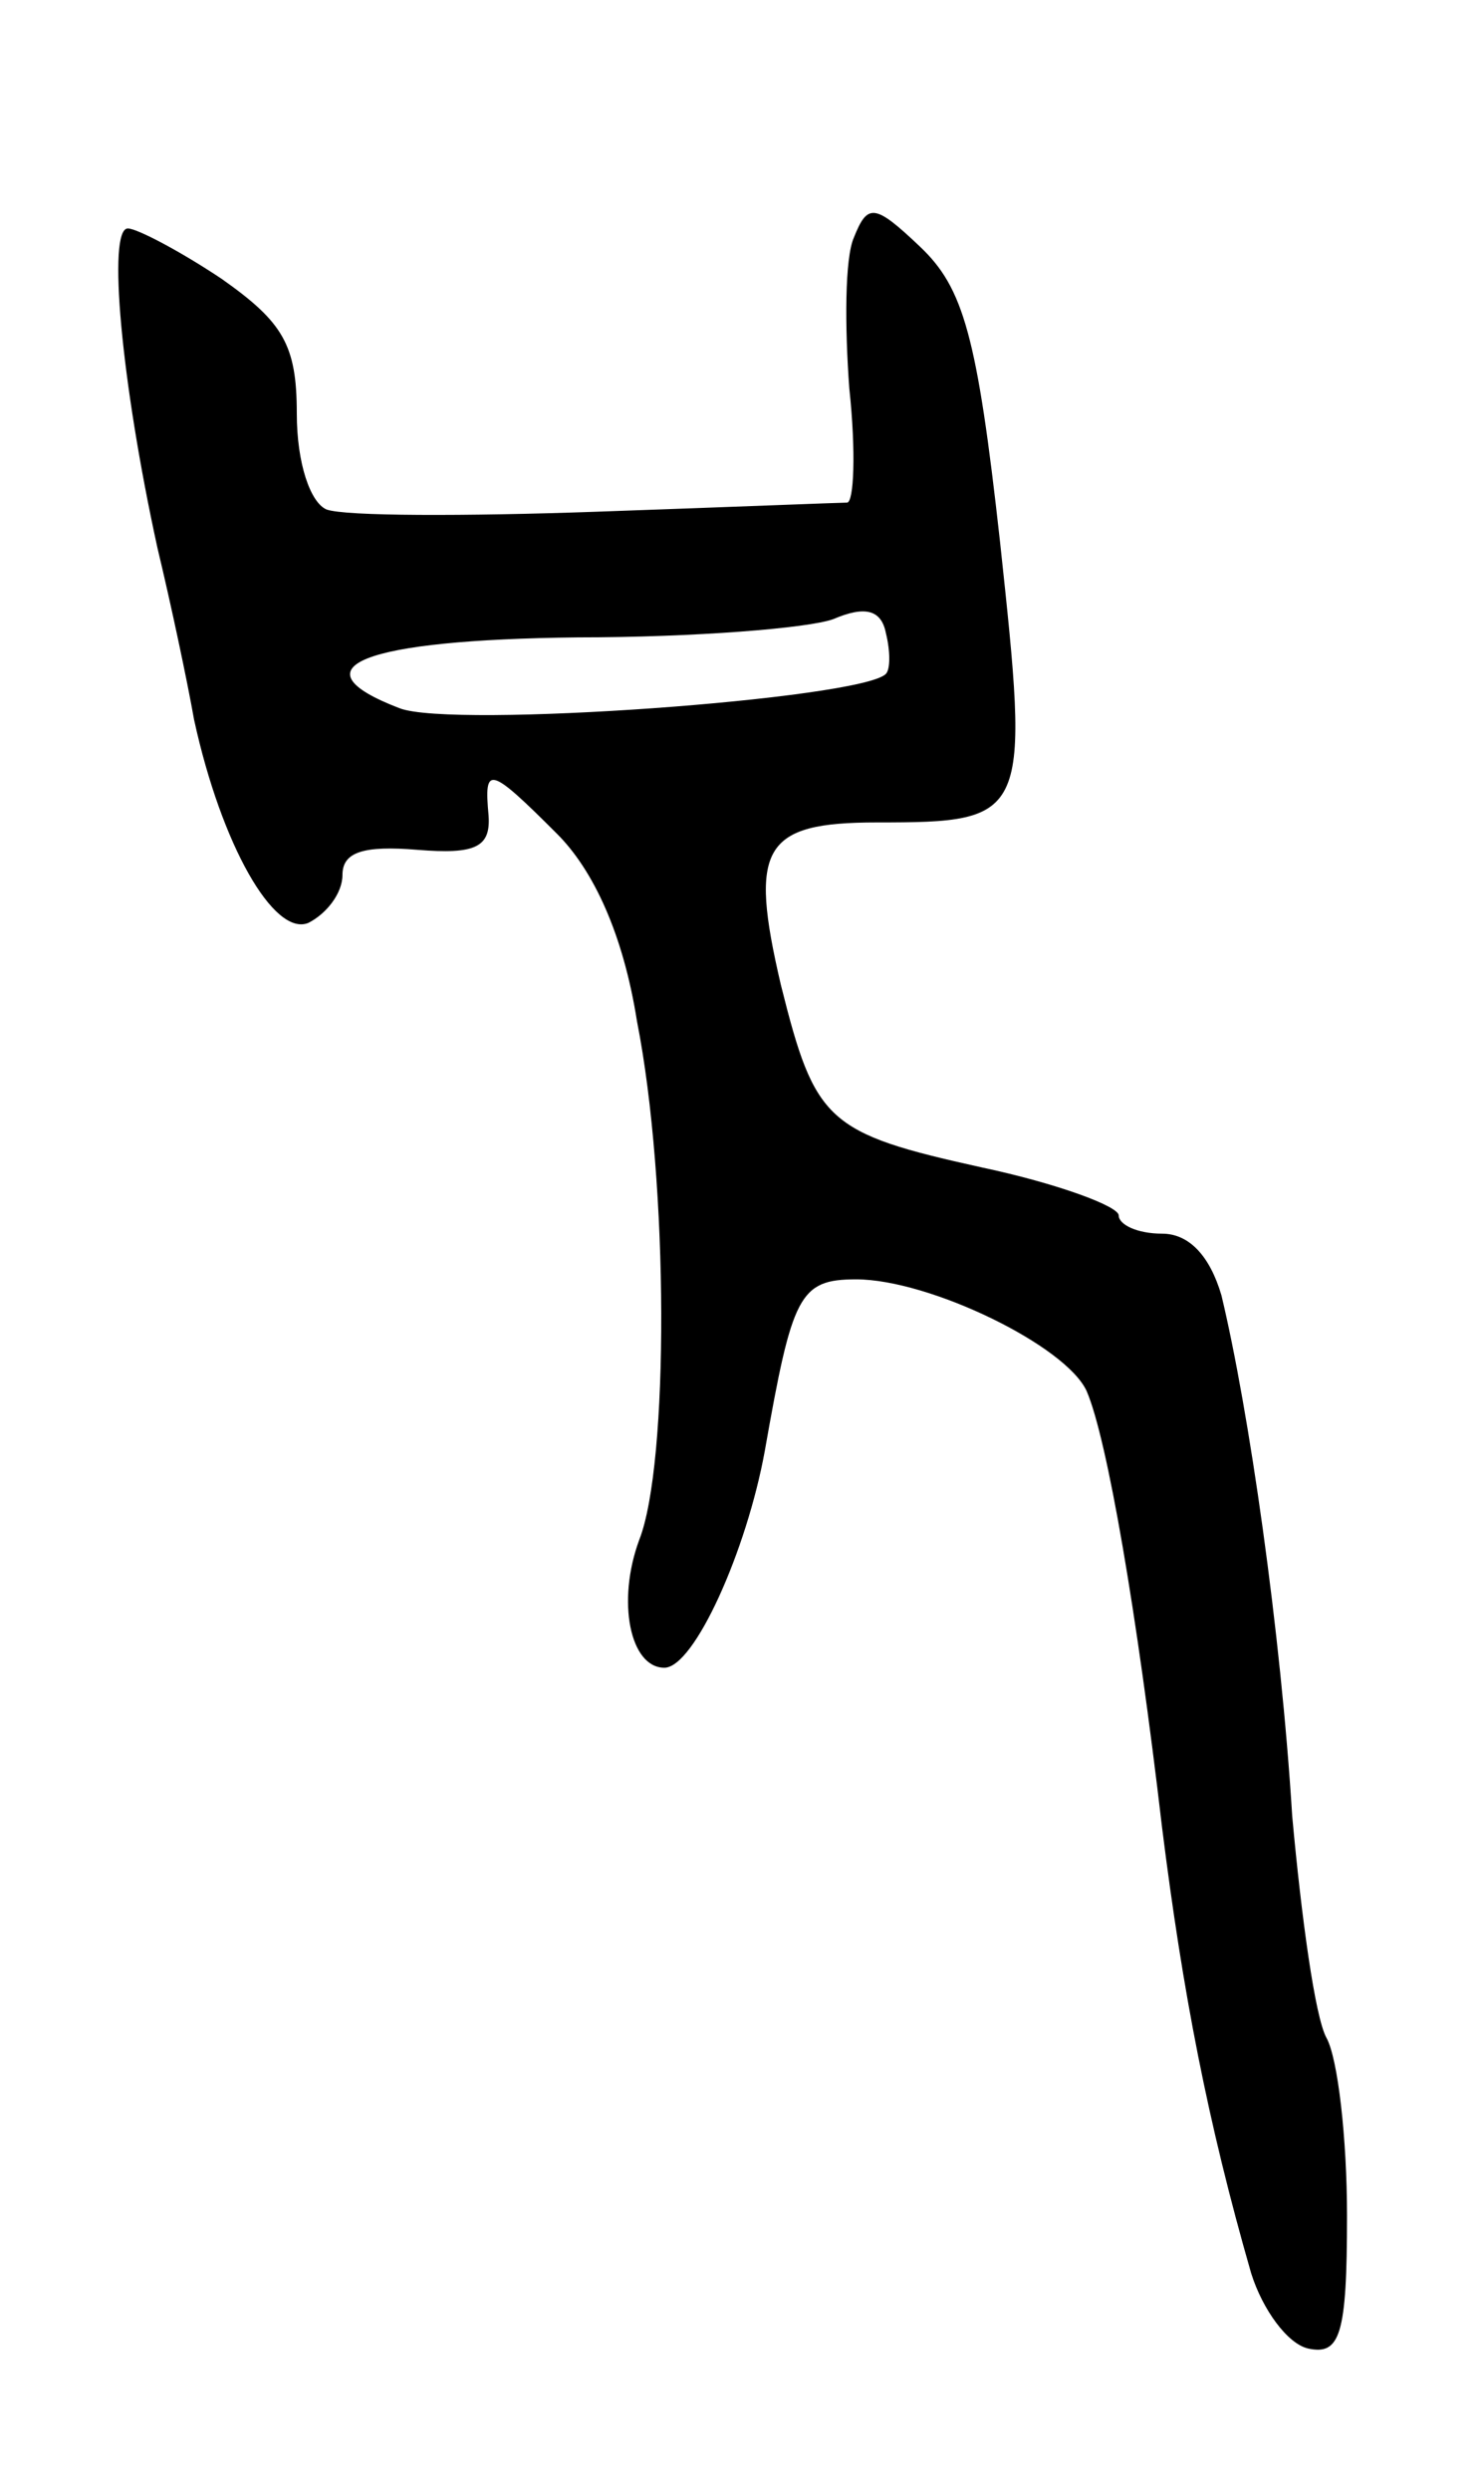 <svg version="1.0" xmlns="http://www.w3.org/2000/svg"
 width="65pt" height="109pt" viewBox="0 0 65 109"
 preserveAspectRatio="xMidYMid meet">
<g transform="translate(0,109) scale(0.1,-0.1)"
fill="#000000" stroke="none">
<path d="M374 986 c-4 -9 -4 -39 -2 -66 3 -28 2 -50 -1 -50 -3 0 -53 -2 -110
-4 -57 -2 -110 -2 -118 1 -7 3 -13 20 -13 42 0 30 -6 40 -33 59 -18 12 -37 22
-41 22 -9 0 -3 -67 13 -140 6 -25 13 -58 16 -75 12 -55 35 -95 50 -89 8 4 15
13 15 21 0 10 9 13 33 11 25 -2 32 1 31 15 -2 22 0 22 30 -8 16 -16 29 -44 35
-82 14 -71 14 -194 1 -227 -10 -27 -4 -56 11 -56 13 0 36 51 44 95 12 68 15
75 40 75 32 0 92 -29 101 -49 9 -21 22 -97 33 -191 9 -72 20 -129 39 -195 5
-16 16 -31 25 -33 14 -3 17 6 17 58 0 34 -4 69 -9 78 -5 9 -11 53 -15 97 -5
81 -19 178 -31 228 -5 17 -14 27 -26 27 -11 0 -19 4 -19 8 0 4 -27 14 -60 21
-68 15 -73 20 -88 80 -14 60 -8 71 42 71 67 0 67 2 54 123 -10 90 -16 111 -35
129 -20 19 -23 19 -29 4z m14 -191 c-11 -11 -190 -24 -213 -15 -47 18 -16 30
78 31 51 0 101 4 112 8 14 6 21 4 23 -6 2 -8 2 -16 0 -18z"/>
</g>
</svg>
